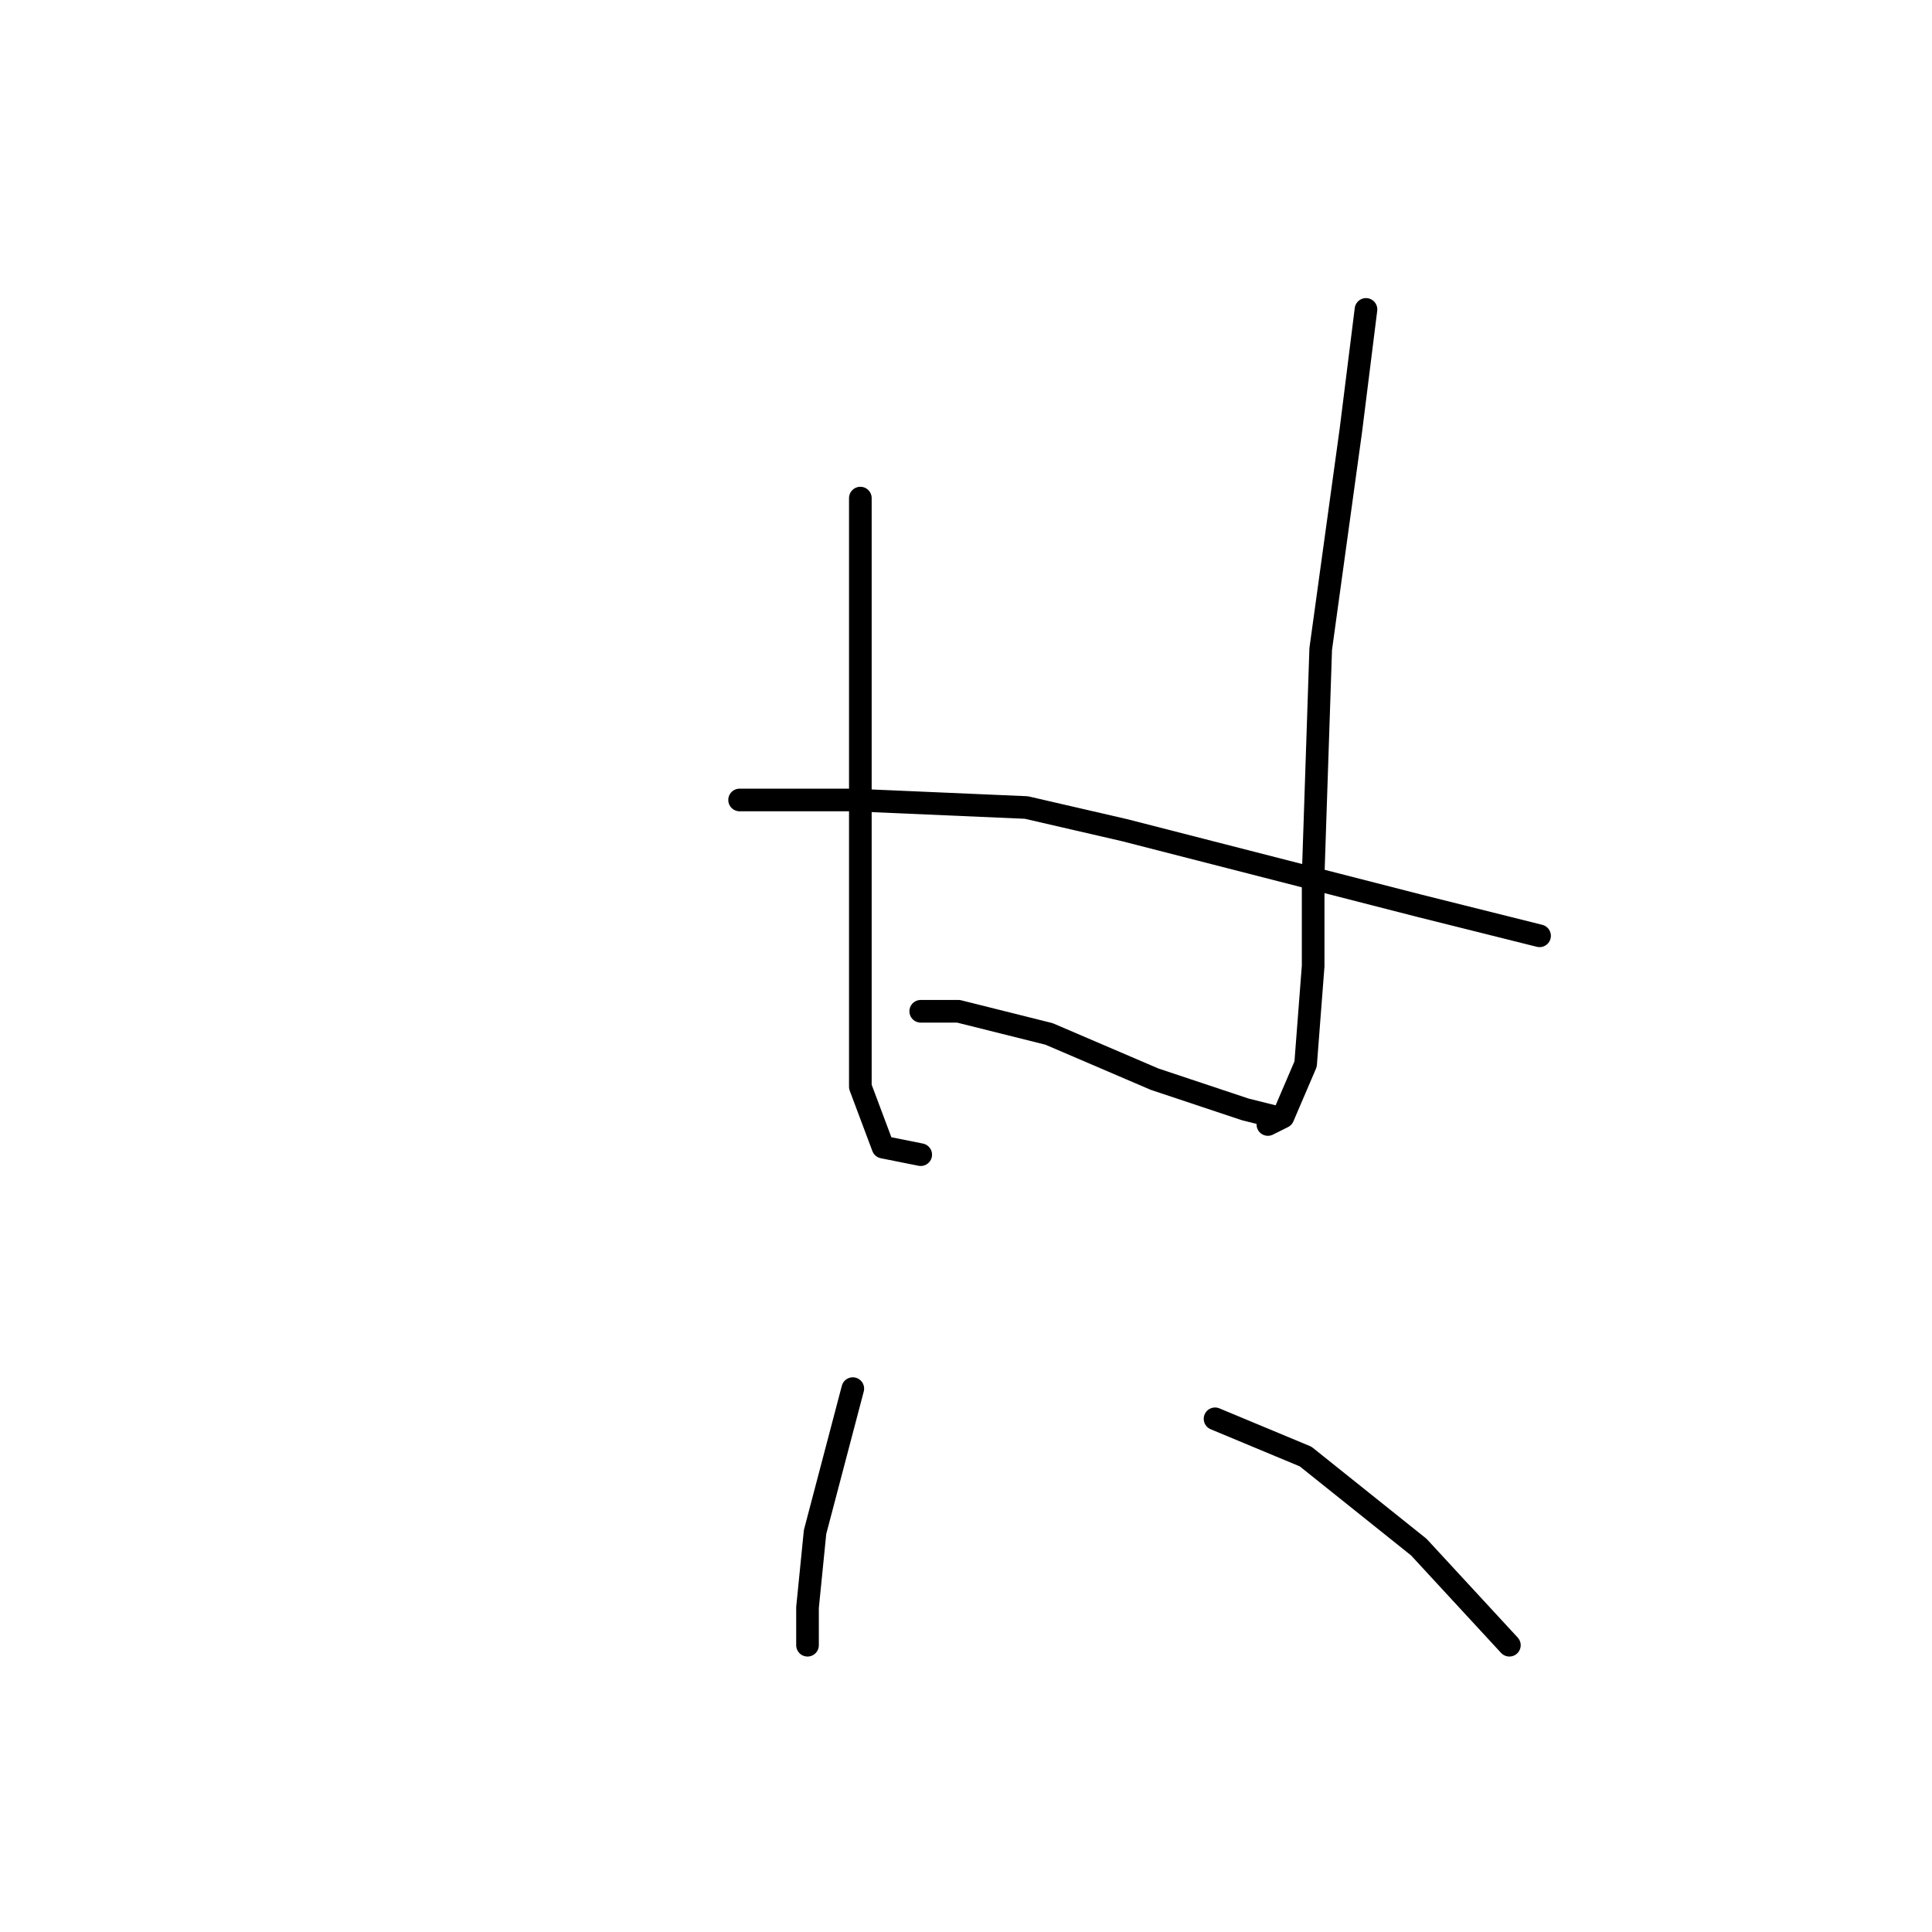 <?xml version="1.0" standalone="no"?>
    <svg width="256" height="256" xmlns="http://www.w3.org/2000/svg" version="1.1">
    <polyline stroke="black" stroke-width="3" stroke-linecap="round" fill="transparent" stroke-linejoin="round" points="114 66 114 77 114 109 114 125 114 144 117 152 122 153 122 153 " />
        <polyline stroke="black" stroke-width="3" stroke-linecap="round" fill="transparent" stroke-linejoin="round" points="181 41 179 57 175 86 174 116 174 128 173 141 170 148 168 149 168 149 " />
        <polyline stroke="black" stroke-width="3" stroke-linecap="round" fill="transparent" stroke-linejoin="round" points="122 134 127 134 139 137 153 143 165 147 169 148 169 148 " />
        <polyline stroke="black" stroke-width="3" stroke-linecap="round" fill="transparent" stroke-linejoin="round" points="98 106 113 106 136 107 149 110 188 120 204 124 204 124 " />
        <polyline stroke="black" stroke-width="3" stroke-linecap="round" fill="transparent" stroke-linejoin="round" points="113 184 108 203 107 213 107 215 107 218 107 218 " />
        <polyline stroke="black" stroke-width="3" stroke-linecap="round" fill="transparent" stroke-linejoin="round" points="161 188 173 193 188 205 200 218 200 218 " />
        </svg>